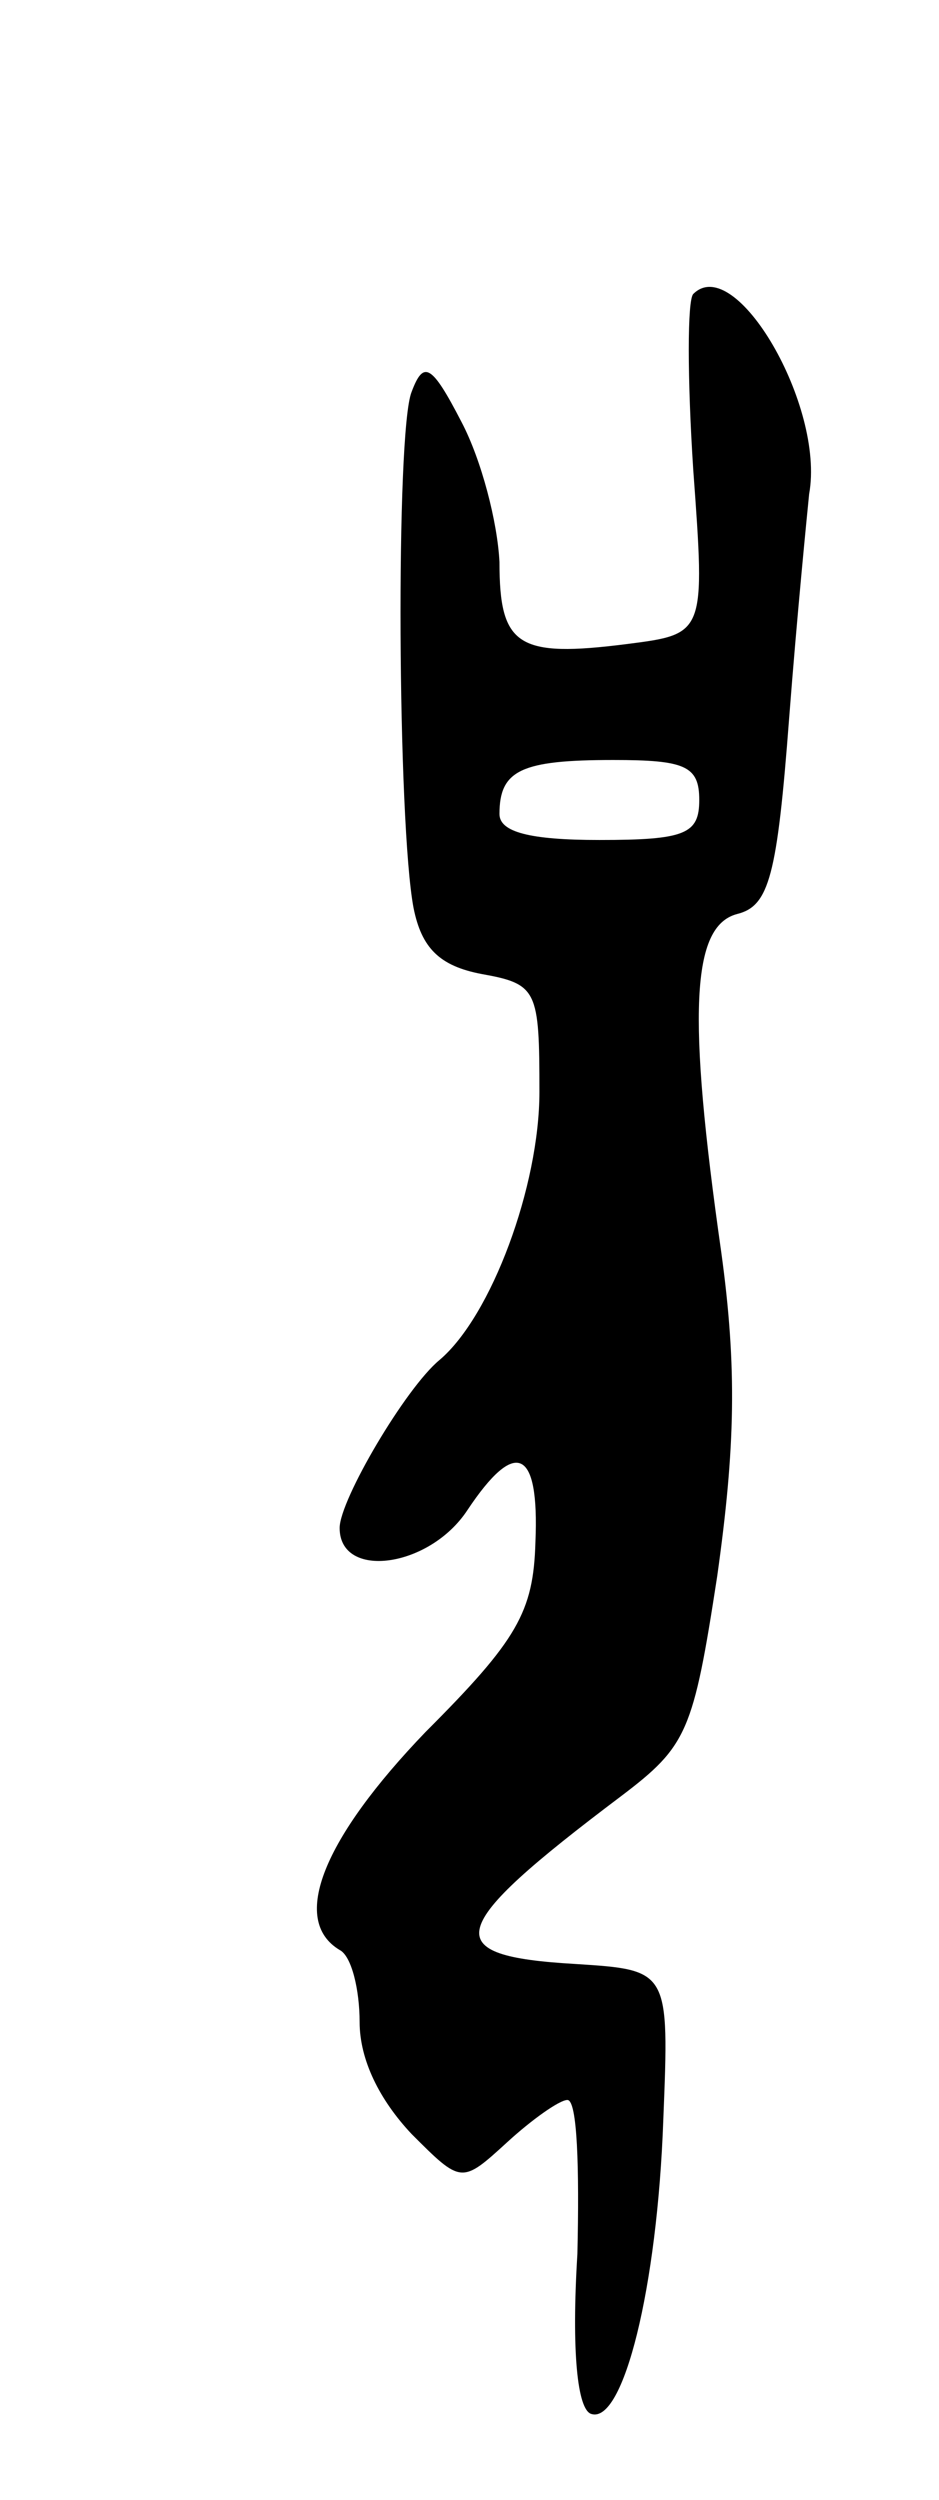 <svg version="1.0" xmlns="http://www.w3.org/2000/svg"
 width="47pt" height="125pt" viewBox="0 0 47 125"
 preserveAspectRatio="xMidYMid meet">
<g transform="translate(0,125) scale(0.1,-0.1)"
fill="#000000" stroke="none">
<path d="M347 1103 c-3 -3 -3 -42 0 -88 6 -82 6 -82 -33 -87 -55 -7 -64 -1
-64 41 -1 20 -9 51 -19 70 -15 29 -19 31 -25 15 -8 -20 -7 -216 1 -258 4 -20
13 -29 34 -33 28 -5 29 -8 29 -59 0 -47 -24 -112 -50 -134 -17 -14 -50 -70
-50 -84 0 -26 45 -20 64 9 24 36 36 31 34 -16 -1 -35 -9 -49 -55 -95 -51 -53
-68 -94 -43 -109 6 -3 10 -20 10 -36 0 -19 10 -39 26 -56 25 -25 25 -25 48 -4
12 11 26 21 30 21 5 0 6 -34 5 -77 -3 -49 0 -78 7 -80 16 -5 33 63 36 147 3
75 3 75 -44 78 -69 4 -66 17 23 84 33 25 36 32 48 110 9 64 10 104 2 162 -17
119 -15 163 8 169 16 4 20 19 26 98 4 52 9 102 10 112 8 44 -37 121 -58 100z
m3 -253 c0 -17 -7 -20 -50 -20 -35 0 -50 4 -50 13 0 22 11 27 57 27 36 0 43
-3 43 -20z"/>
</g>
</svg>
